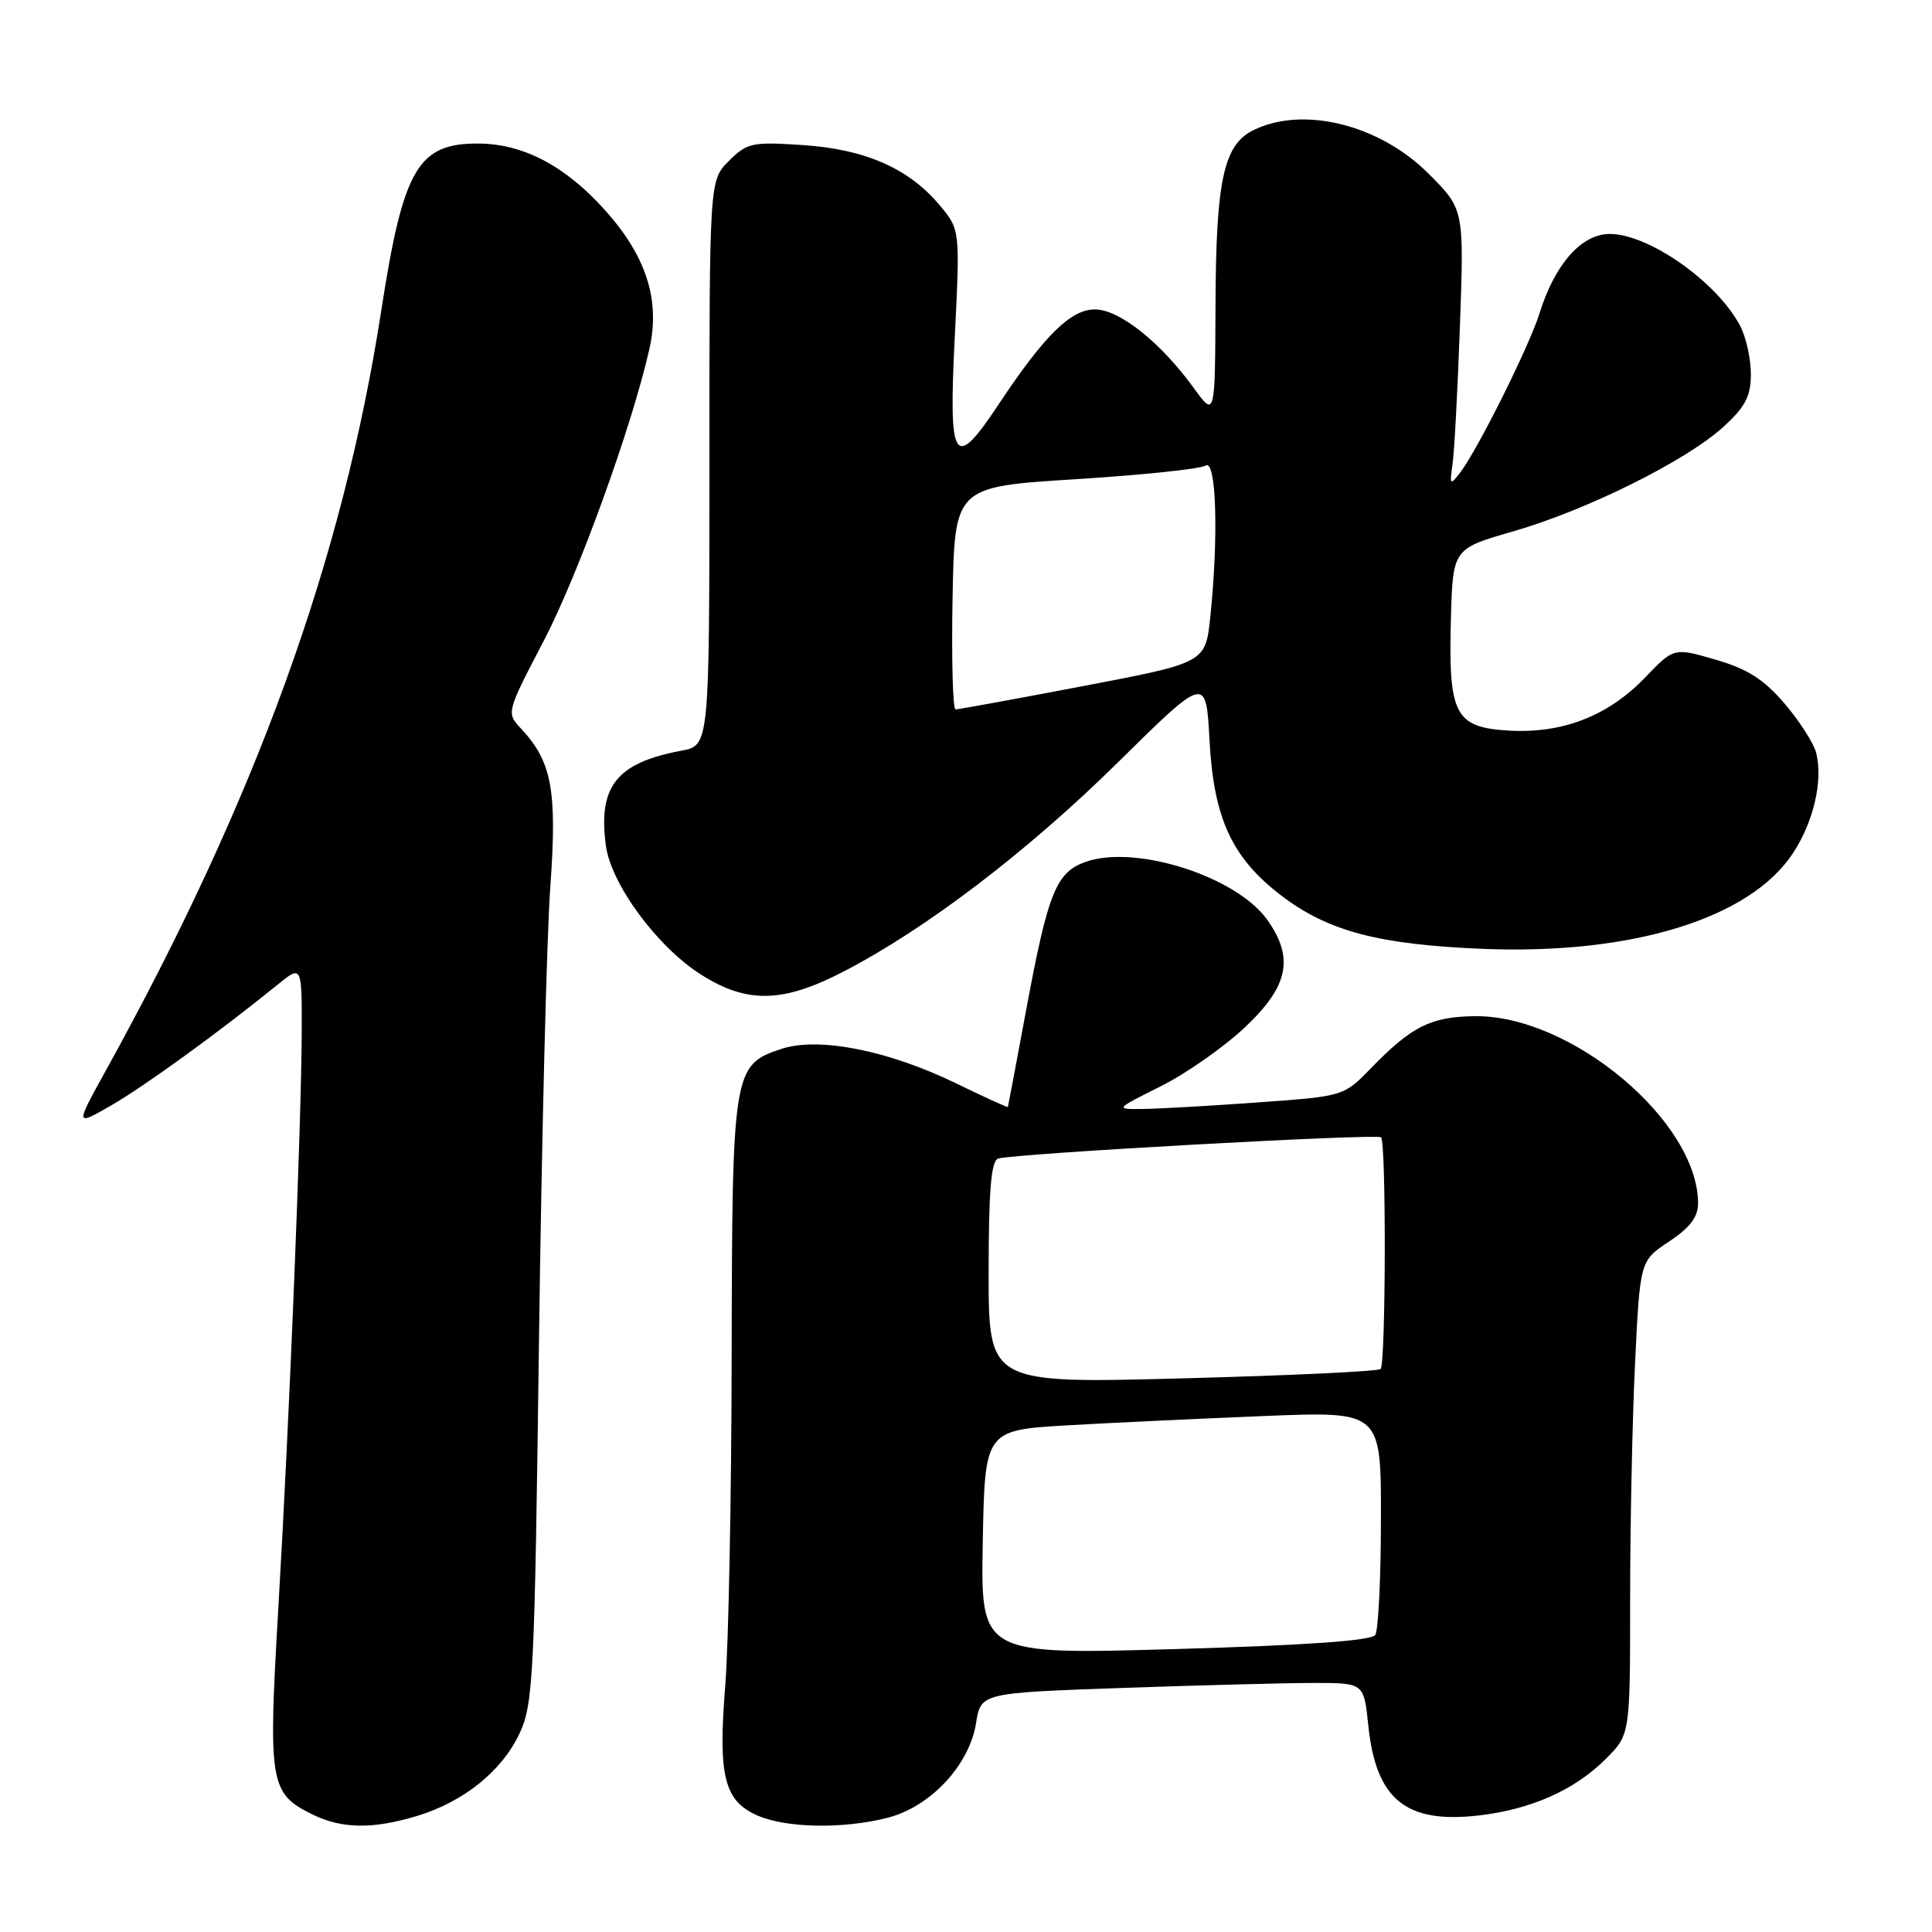 <?xml version="1.0" encoding="UTF-8" standalone="no"?>
<!DOCTYPE svg PUBLIC "-//W3C//DTD SVG 1.1//EN" "http://www.w3.org/Graphics/SVG/1.1/DTD/svg11.dtd" >
<svg xmlns="http://www.w3.org/2000/svg" xmlns:xlink="http://www.w3.org/1999/xlink" version="1.1" viewBox="0 0 256 256">
 <g >
 <path fill="currentColor"
d=" M 55.24 240.63 C 61.43 238.76 66.51 234.68 68.85 229.67 C 70.66 225.79 70.84 222.21 71.42 177.50 C 71.77 151.10 72.44 124.10 72.92 117.50 C 73.84 104.68 73.13 100.89 68.99 96.49 C 67.09 94.46 67.12 94.35 72.02 84.97 C 76.58 76.26 83.74 56.50 86.05 46.23 C 87.51 39.76 85.64 33.93 80.14 27.82 C 74.89 21.97 69.33 19.05 63.38 19.02 C 55.37 18.98 53.43 22.32 50.52 41.15 C 45.42 74.16 33.95 105.81 14.02 141.86 C 9.95 149.22 9.95 149.22 14.72 146.48 C 19.15 143.93 29.07 136.74 36.75 130.50 C 40.00 127.86 40.00 127.86 39.98 136.68 C 39.94 148.78 38.35 188.16 36.87 213.24 C 35.52 236.32 35.74 237.63 41.39 240.42 C 45.27 242.33 49.37 242.40 55.24 240.63 Z  M 117.55 240.88 C 123.25 239.45 128.44 233.92 129.33 228.33 C 129.97 224.32 129.97 224.32 148.74 223.66 C 159.06 223.30 170.47 223.00 174.11 223.00 C 180.72 223.00 180.72 223.00 181.30 228.58 C 182.31 238.43 186.26 241.67 195.92 240.56 C 202.84 239.77 208.66 237.19 212.76 233.08 C 216.00 229.85 216.00 229.85 216.00 212.08 C 216.00 202.31 216.29 188.18 216.65 180.69 C 217.31 167.06 217.31 167.06 221.15 164.52 C 223.92 162.68 225.00 161.27 225.00 159.45 C 225.00 148.58 208.14 134.46 195.38 134.65 C 189.55 134.73 187.04 136.00 181.59 141.61 C 178.05 145.25 178.02 145.26 166.77 146.07 C 160.57 146.52 153.74 146.91 151.59 146.94 C 147.68 147.00 147.68 147.00 153.78 143.95 C 157.13 142.28 162.15 138.77 164.93 136.15 C 170.73 130.71 171.52 126.94 167.92 121.88 C 163.83 116.14 150.52 111.88 143.89 114.19 C 139.93 115.57 138.87 118.21 135.94 134.00 C 134.66 140.88 133.59 146.58 133.55 146.68 C 133.51 146.77 130.38 145.35 126.60 143.51 C 117.66 139.17 108.46 137.36 103.55 138.98 C 97.13 141.10 97.01 141.84 96.95 179.70 C 96.92 198.29 96.54 218.00 96.09 223.50 C 95.14 235.35 95.96 238.64 100.38 240.57 C 104.22 242.23 111.64 242.37 117.55 240.88 Z  M 111.77 128.74 C 122.74 123.06 136.14 112.84 148.15 101.00 C 159.81 89.50 159.81 89.50 160.27 98.15 C 160.83 108.47 163.25 113.69 169.79 118.68 C 175.99 123.40 182.70 125.17 196.50 125.73 C 216.25 126.52 231.85 121.72 237.56 113.08 C 240.30 108.94 241.58 103.45 240.66 99.78 C 240.34 98.50 238.45 95.55 236.47 93.23 C 233.71 90.01 231.55 88.63 227.33 87.41 C 221.80 85.80 221.80 85.80 217.97 89.79 C 213.10 94.86 207.07 97.21 199.97 96.81 C 192.79 96.40 191.91 94.72 192.25 82.11 C 192.50 72.71 192.50 72.71 200.50 70.41 C 210.29 67.59 223.48 61.03 228.37 56.55 C 231.28 53.89 232.00 52.50 232.00 49.57 C 232.00 47.55 231.37 44.69 230.59 43.20 C 227.55 37.39 218.51 31.01 213.30 31.00 C 209.56 31.00 206.03 34.99 204.00 41.50 C 202.65 45.84 195.81 59.57 193.48 62.62 C 192.14 64.37 192.07 64.29 192.47 61.50 C 192.71 59.85 193.15 51.57 193.45 43.11 C 194.00 27.71 194.00 27.71 189.25 22.97 C 182.74 16.47 172.56 13.98 166.00 17.29 C 162.13 19.24 161.12 23.99 161.06 40.40 C 161.00 55.30 161.00 55.30 158.17 51.40 C 153.76 45.32 148.32 41.00 145.07 41.00 C 141.88 41.00 138.37 44.46 132.31 53.60 C 126.40 62.49 125.67 61.38 126.51 44.71 C 127.22 30.42 127.22 30.42 124.48 27.16 C 120.38 22.28 114.60 19.76 106.33 19.22 C 99.65 18.78 98.99 18.92 96.58 21.33 C 94.00 23.91 94.00 23.91 94.00 61.34 C 94.00 98.78 94.00 98.78 90.28 99.47 C 81.70 101.08 79.23 104.19 80.28 112.04 C 80.97 117.16 87.08 125.46 92.89 129.14 C 98.98 133.01 103.72 132.91 111.77 128.74 Z  M 130.22 204.37 C 130.50 189.50 130.50 189.50 141.50 188.86 C 147.55 188.51 159.36 187.96 167.75 187.62 C 183.00 187.01 183.00 187.01 182.98 201.26 C 182.98 209.09 182.64 216.01 182.23 216.64 C 181.74 217.40 173.11 218.01 155.72 218.51 C 129.95 219.25 129.95 219.25 130.22 204.37 Z  M 131.00 168.63 C 131.00 157.76 131.33 153.83 132.25 153.52 C 134.22 152.86 182.44 150.19 183.00 150.70 C 183.69 151.35 183.63 180.70 182.94 181.40 C 182.63 181.71 170.81 182.27 156.69 182.64 C 131.00 183.32 131.00 183.32 131.00 168.63 Z  M 126.22 79.25 C 126.50 64.50 126.50 64.50 142.50 63.50 C 151.30 62.95 159.06 62.14 159.75 61.69 C 161.17 60.77 161.48 71.07 160.37 81.76 C 159.73 87.82 159.73 87.82 143.52 90.91 C 134.60 92.61 126.99 94.00 126.62 94.00 C 126.25 94.00 126.07 87.36 126.22 79.25 Z "/>
</g>
</svg>